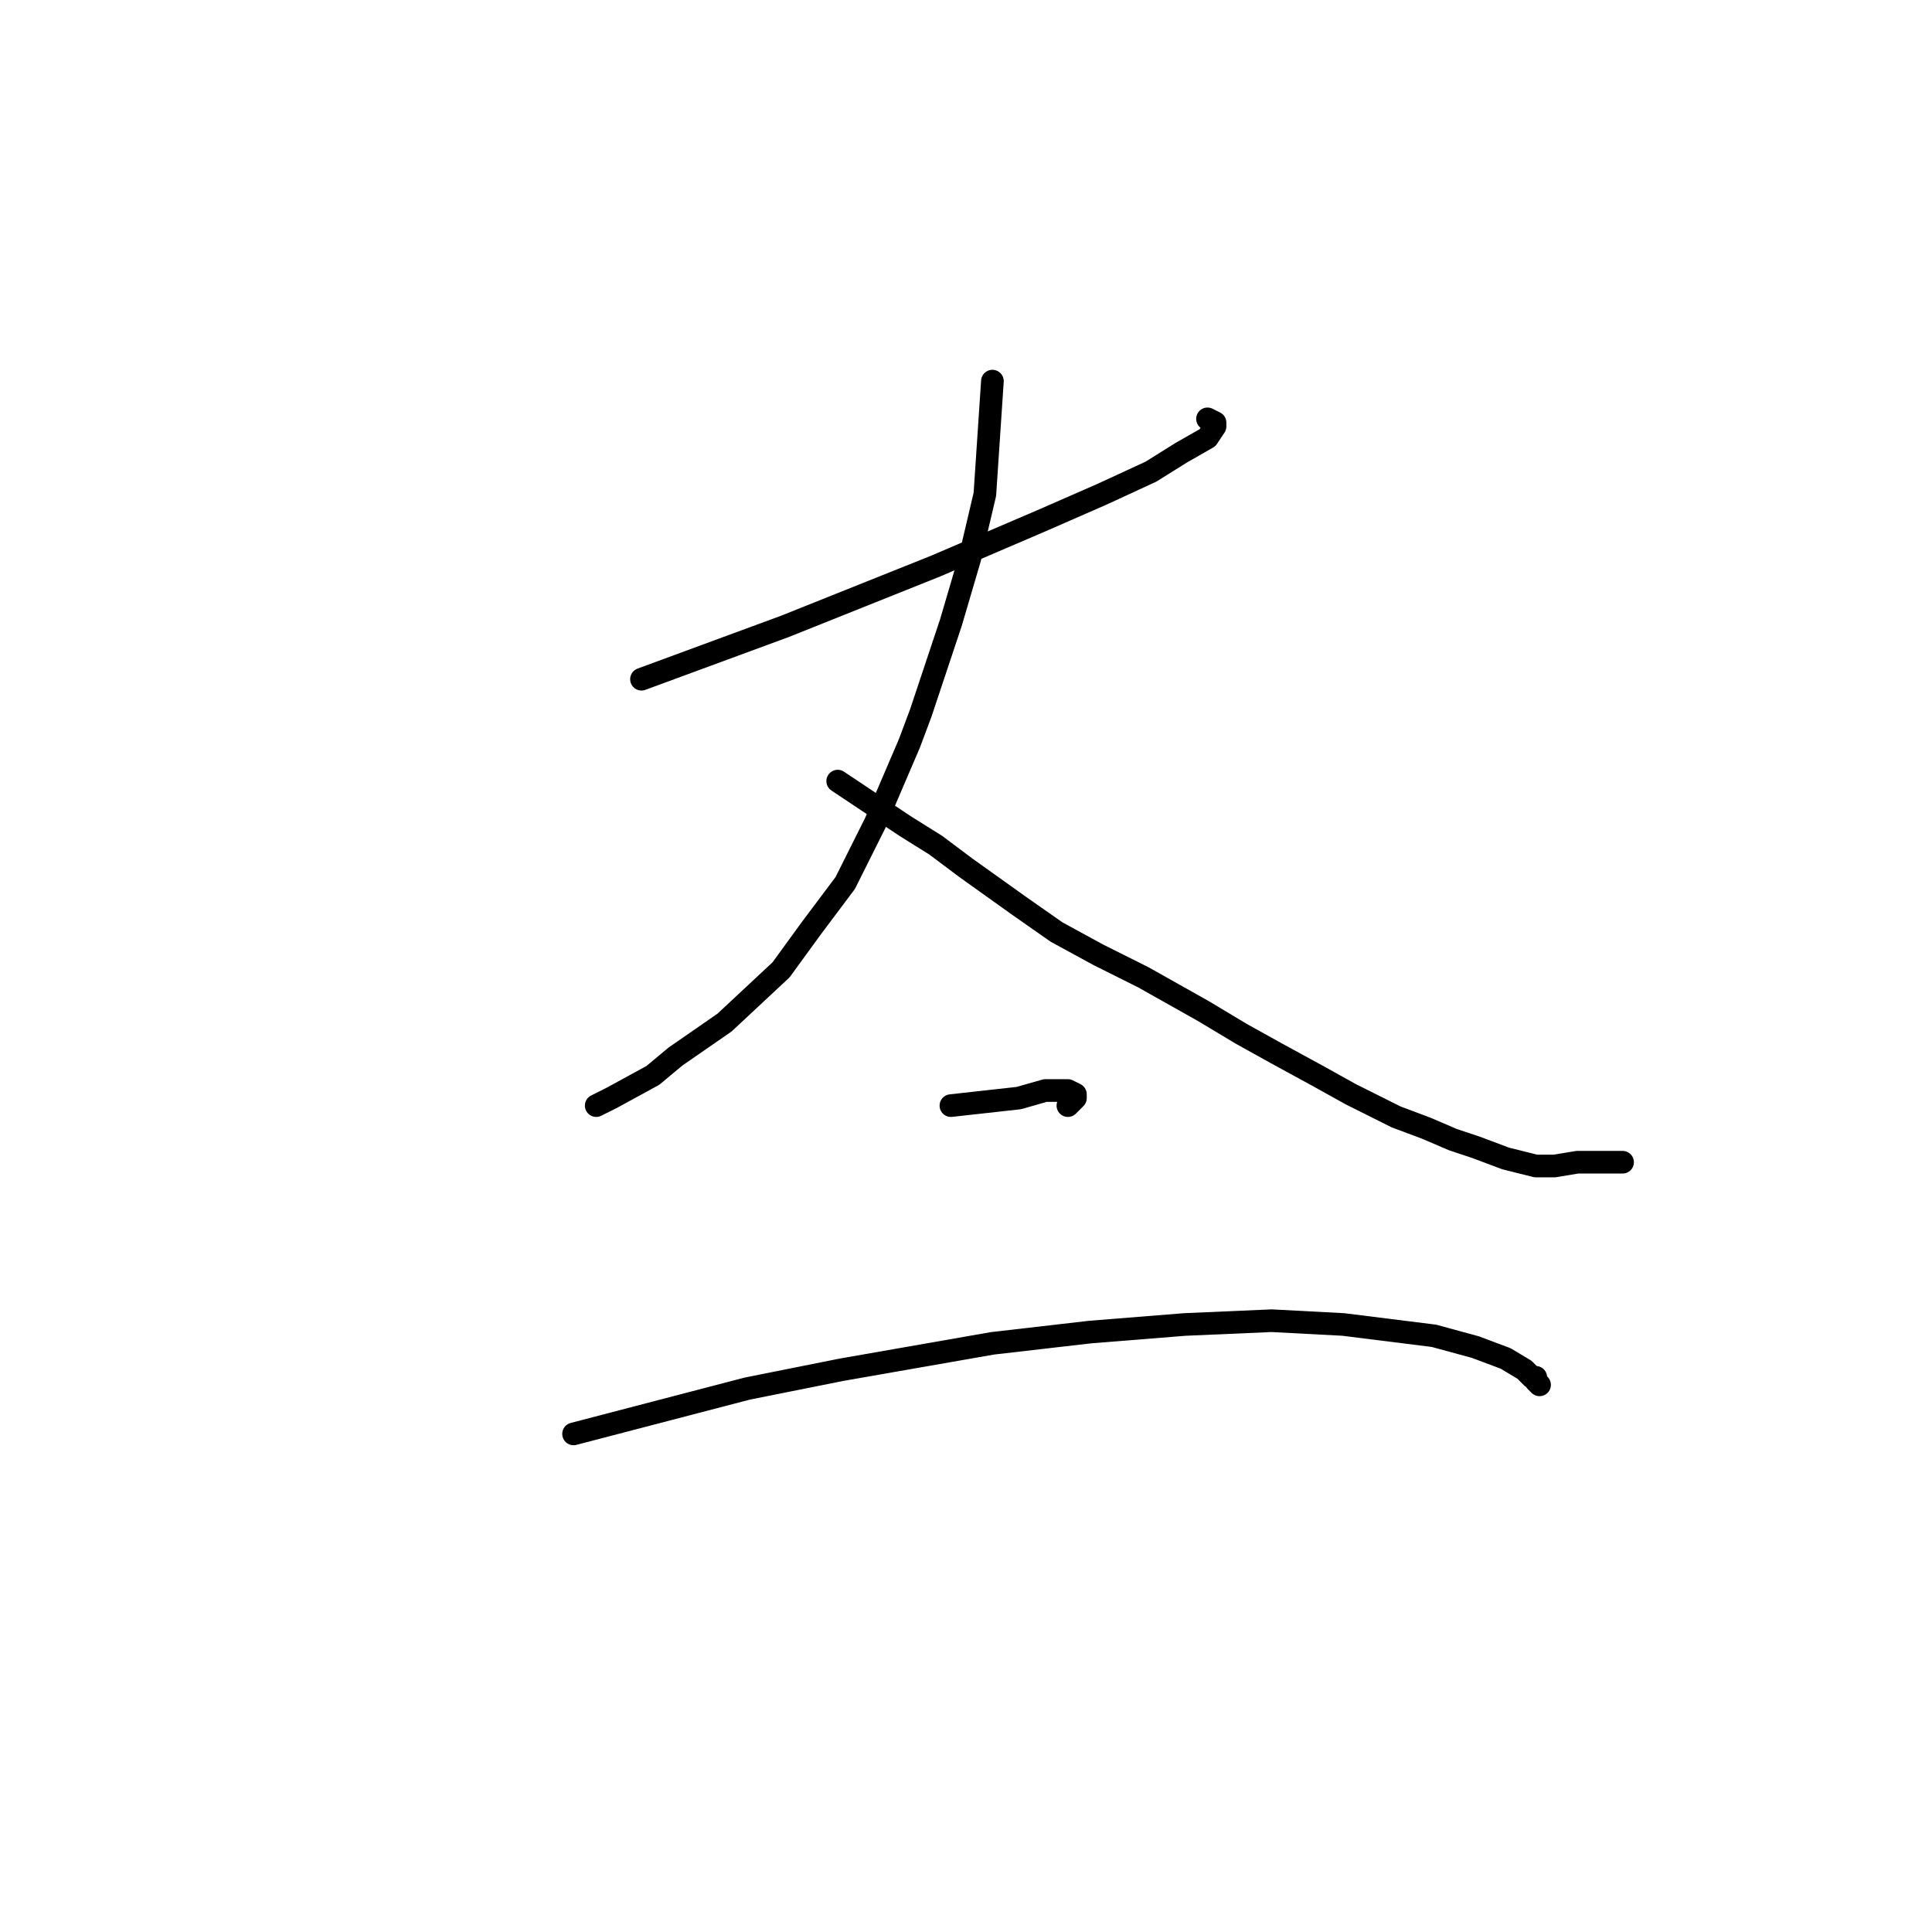 <?xml version="1.0" standalone="no"?>
    <svg width="256" height="256" xmlns="http://www.w3.org/2000/svg" version="1.1">
    <polyline stroke="black" stroke-width="3" stroke-linecap="round" fill="transparent" stroke-linejoin="round" points="85 90 94.5 86.5 104 83 114 79 124 75 138 69 146 65.5 152.5 62.5 156.5 60 160 58 161 56.5 161 56 160 55.5 160 55.5 " />
        <polyline stroke="black" stroke-width="3" stroke-linecap="round" fill="transparent" stroke-linejoin="round" points="131.5 50.5 131 58 130.5 65.5 128.5 74 126 82.5 122 94.5 120.5 98.5 116 109 112 117 107.5 123 103.5 128.5 96 135.5 89.5 140 86.5 142.5 81 145.5 79 146.5 79 146.5 " />
        <polyline stroke="black" stroke-width="3" stroke-linecap="round" fill="transparent" stroke-linejoin="round" points="111 103.5 114 105.5 117 107.5 120 109.5 124 112 128 115 135 120 140 123.5 145.5 126.5 151.5 129.5 159.5 134 164.5 137 169 139.5 174.5 142.5 179 145 185 148 189 149.5 192.5 151 195.5 152 199.5 153.5 201.5 154 203.5 154.5 206 154.5 209 154 211.5 154 214 154 215 154 215 154 " />
        <polyline stroke="black" stroke-width="3" stroke-linecap="round" fill="transparent" stroke-linejoin="round" points="126 146.5 130.5 146 135 145.5 138.5 144.5 141.5 144.5 142.5 145 142.5 145.5 142 146 141.5 146.5 141.5 146.5 " />
        <polyline stroke="black" stroke-width="3" stroke-linecap="round" fill="transparent" stroke-linejoin="round" points="76 190 87.5 187 99 184 111.5 181.5 131.5 178 144.5 176.5 157 175.5 168.5 175 178 175.5 190 177 195.5 178.5 199.5 180 202 181.5 203 182.5 203.5 182.5 203.5 183 204 183.5 204 183.5 " />
        </svg>